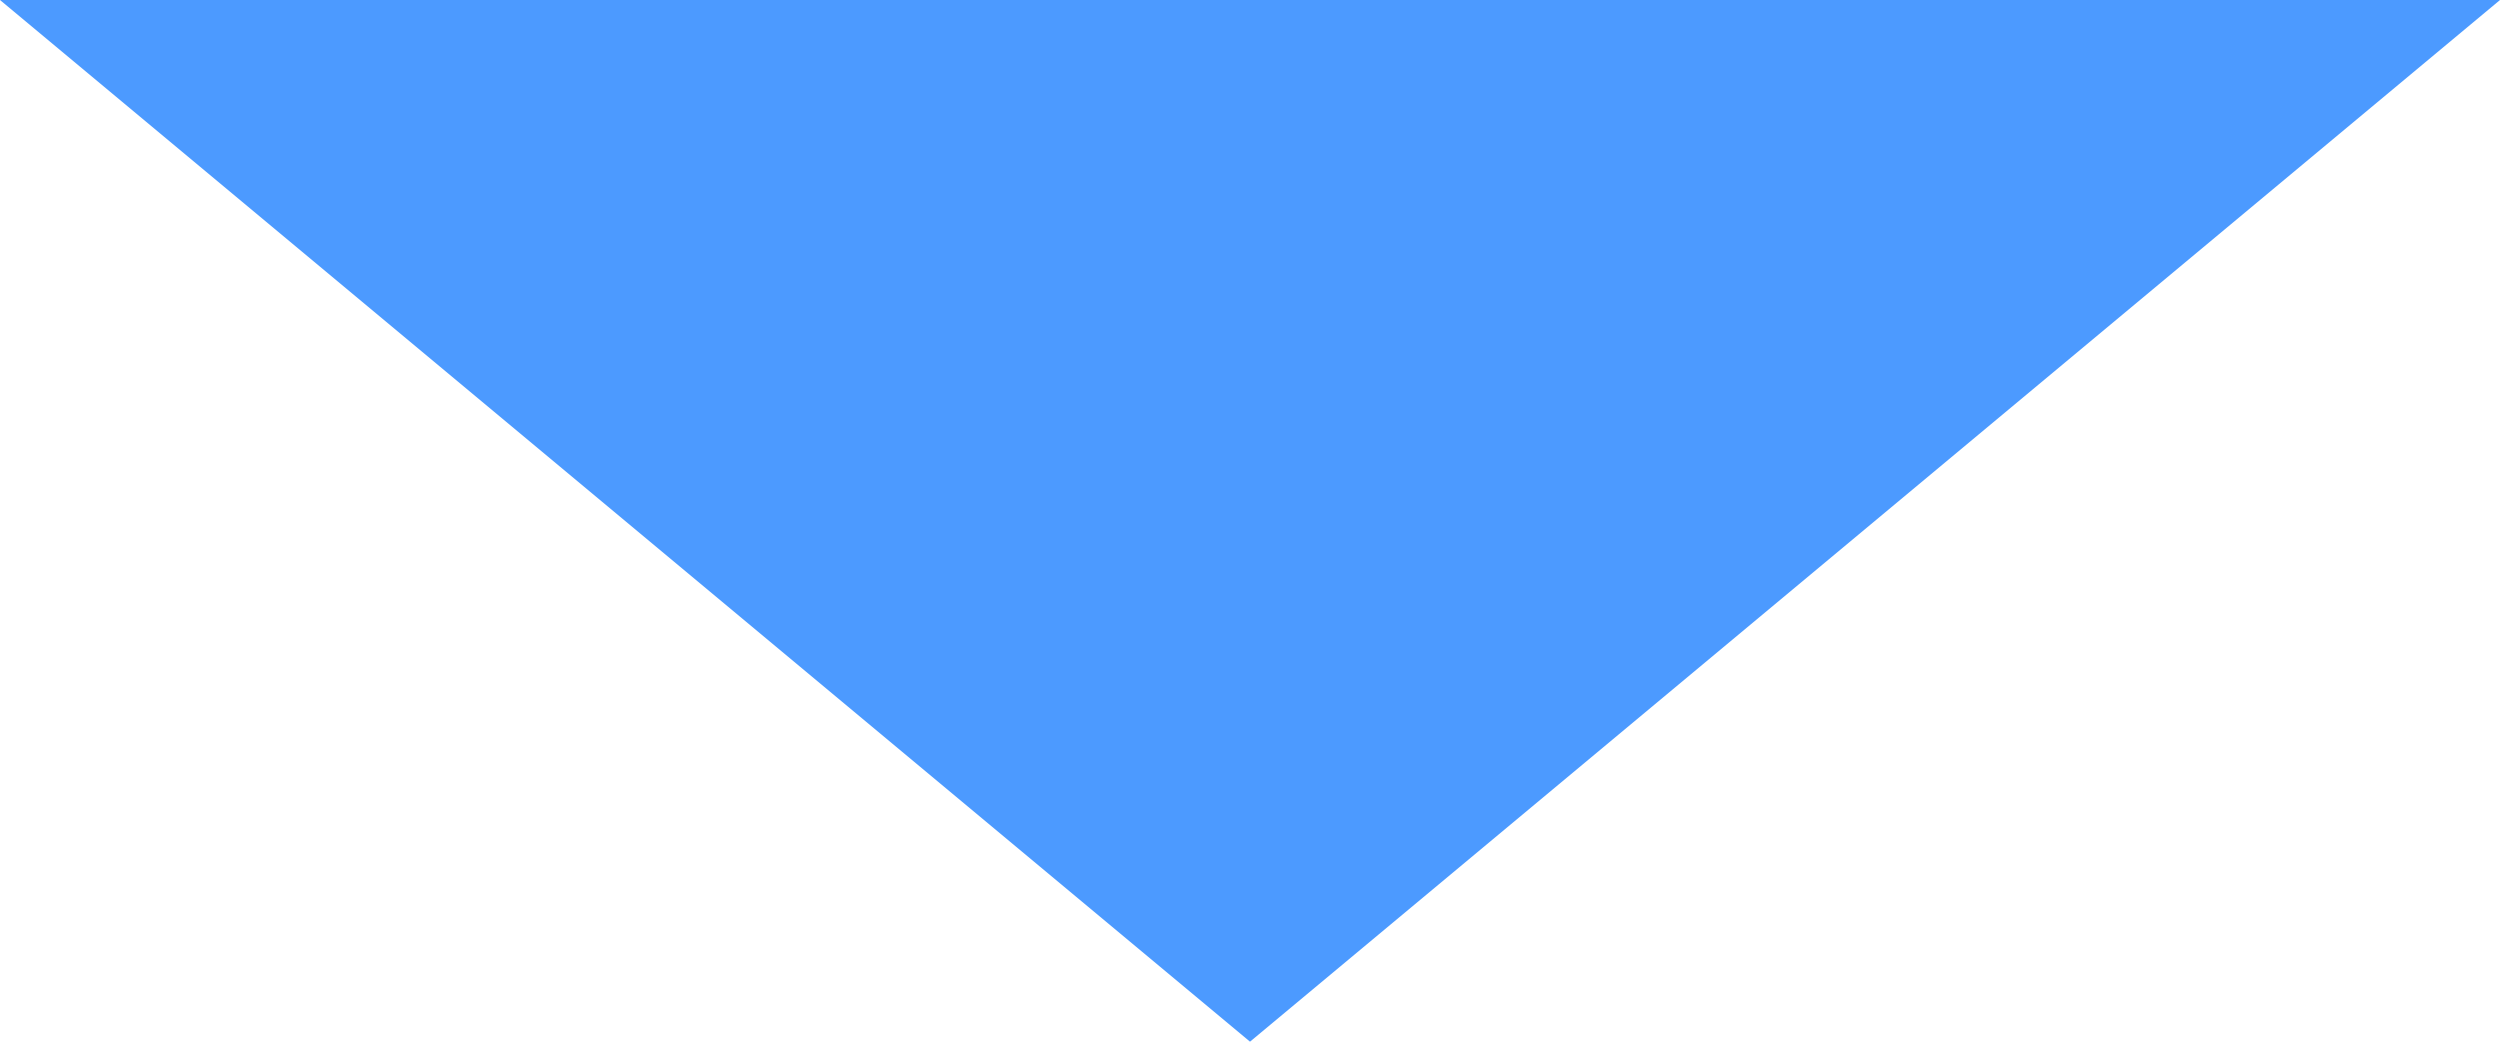 <svg xmlns="http://www.w3.org/2000/svg" width="12" height="5" viewBox="0 0 12 5">
  <path id="Drop_Hover" data-name="Drop Hover" d="M845,287l-6,5-6-5Z" transform="translate(-833 -287)" fill="#4c9aff"/>
</svg>

